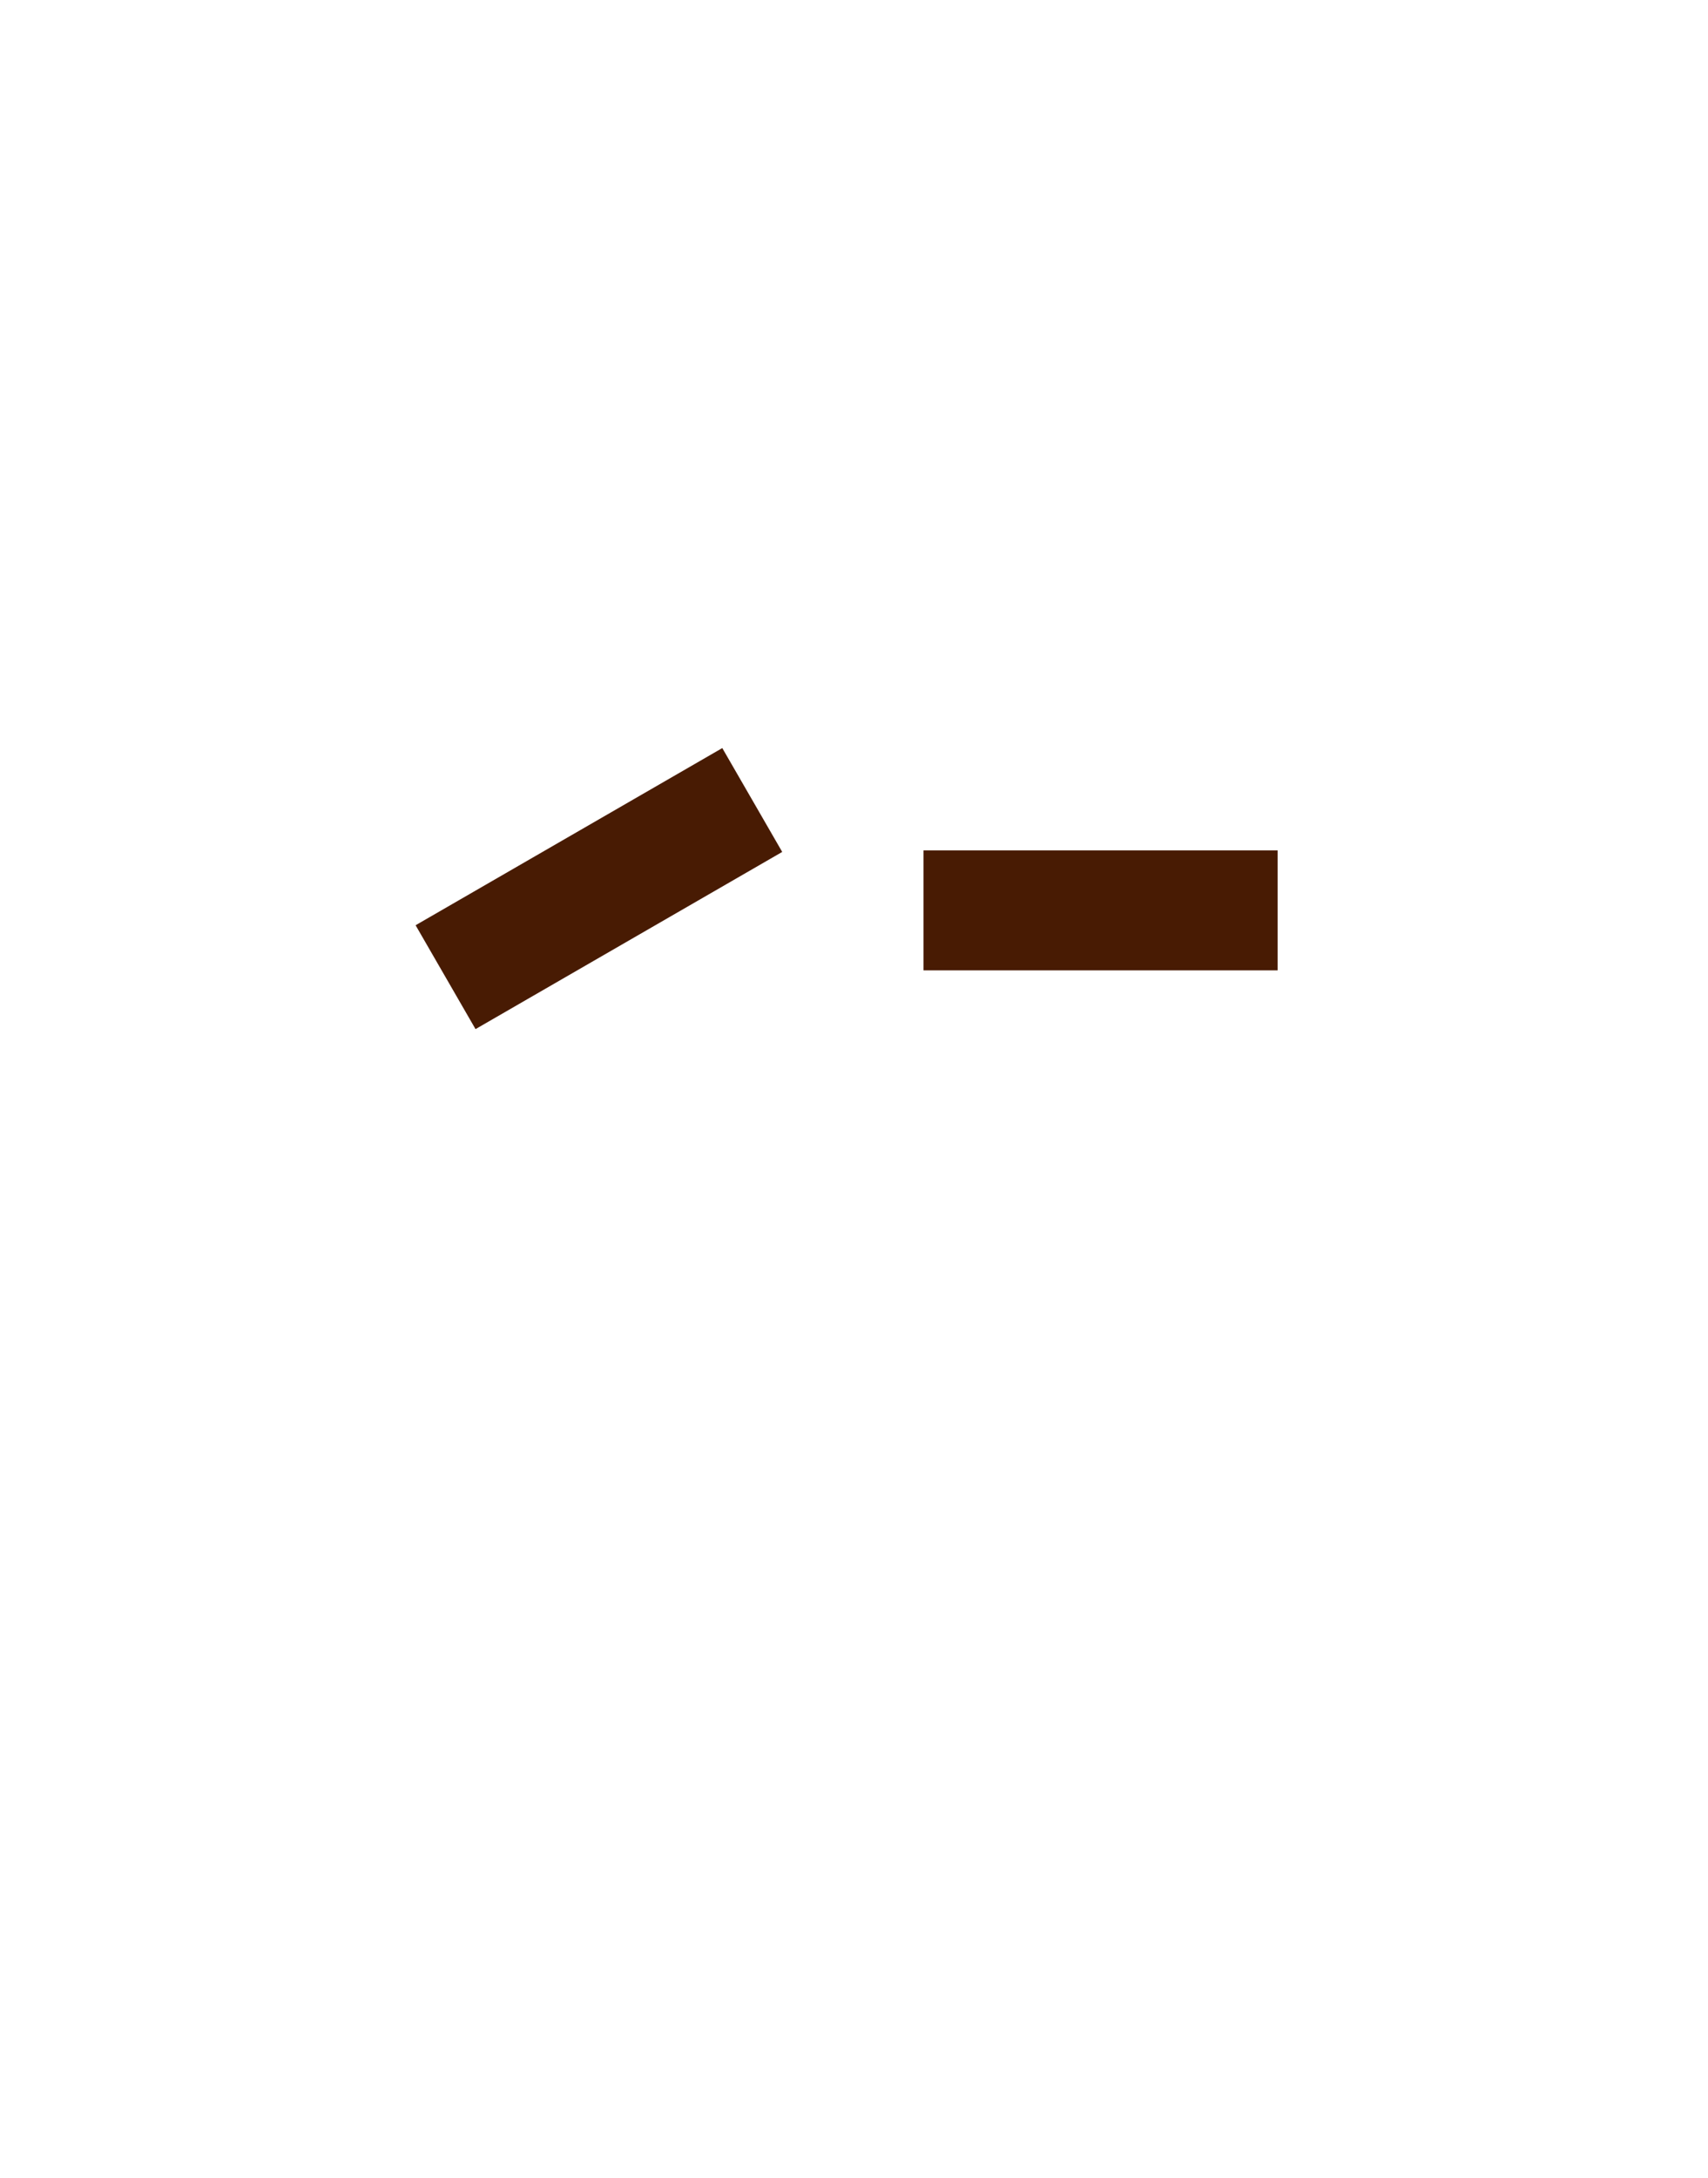 <svg width="627" height="799" viewBox="0 0 627 799" fill="none" xmlns="http://www.w3.org/2000/svg">
<path d="M152.565 339.447L265.148 274.447L287.148 312.552L174.565 377.552L152.565 339.447Z" fill="#481B03"/>
<path d="M469 312L339 312L339 356L469 356L469 312Z" fill="#481B03"/>
</svg>
